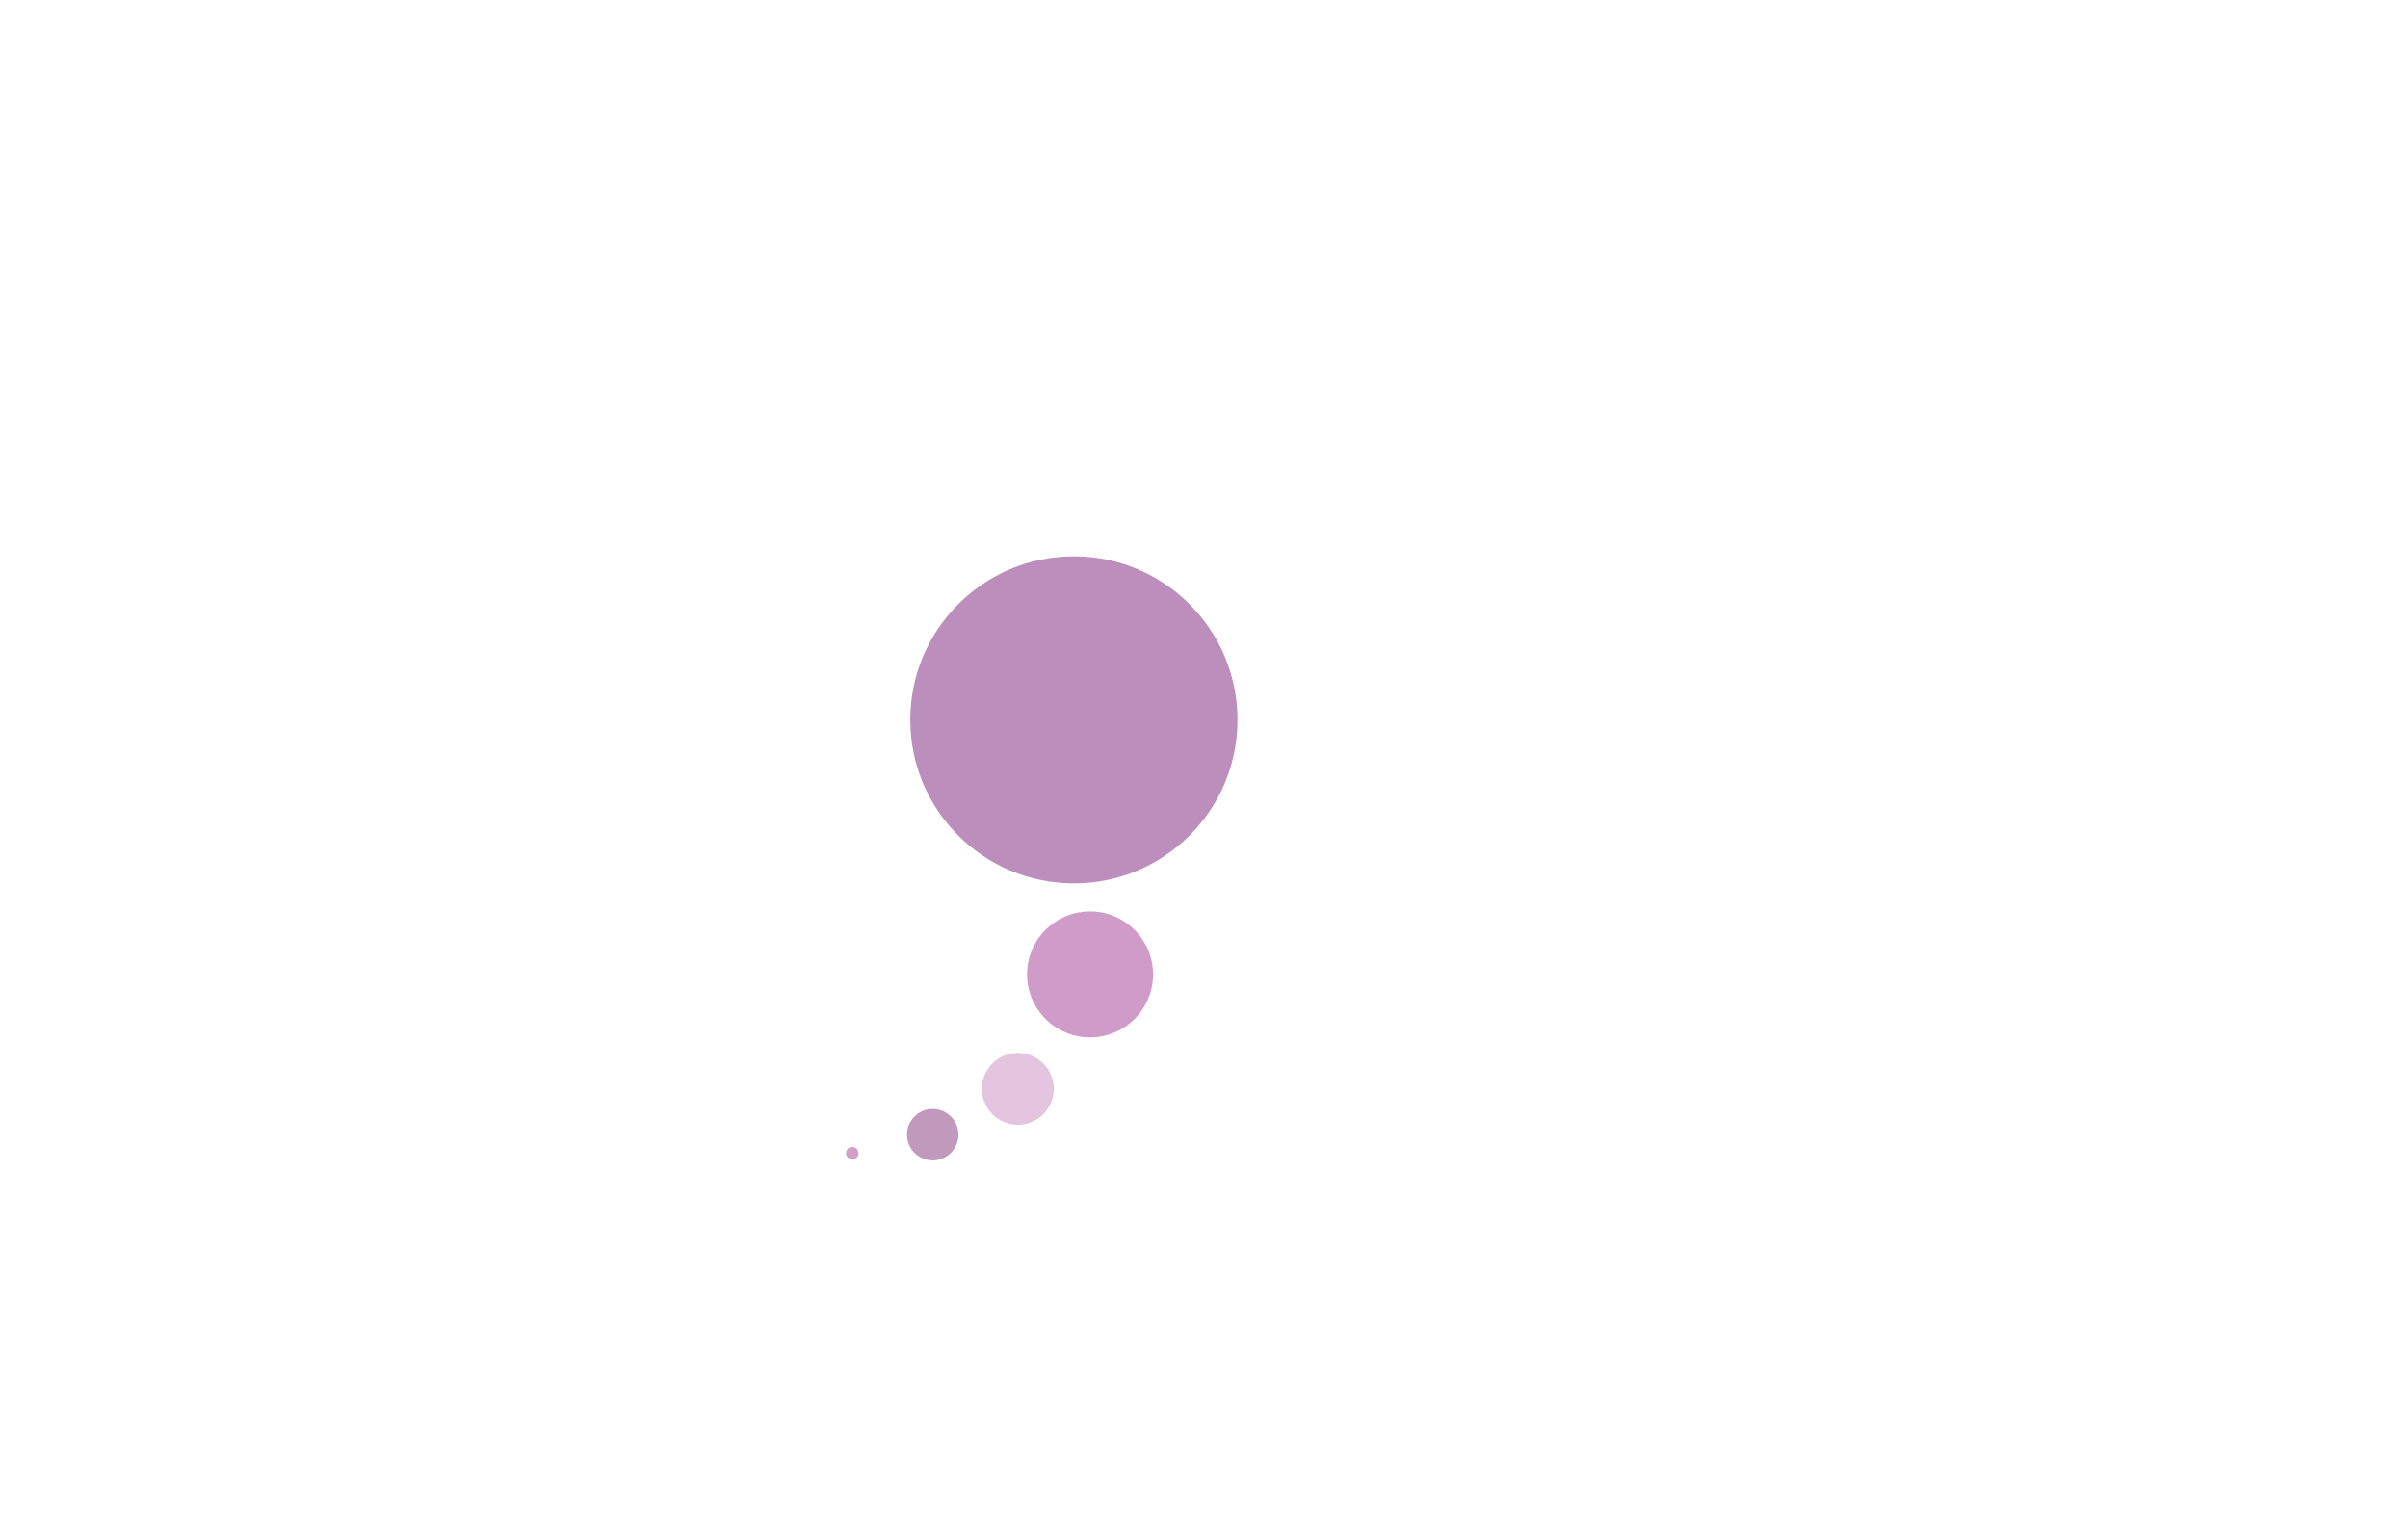 <?xml version="1.0" encoding="utf-8"?>
<!-- Generator: Adobe Illustrator 19.0.0, SVG Export Plug-In . SVG Version: 6.00 Build 0)  -->
<svg version="1.0" id="Layer_1" xmlns="http://www.w3.org/2000/svg" xmlns:xlink="http://www.w3.org/1999/xlink" x="0px" y="0px"
	 viewBox="0 0 730.1 465.8" style="enable-background:new 0 0 730.1 465.8;" xml:space="preserve">
<style type="text/css">
	.st0{opacity:0.52;fill:#7E287D;}
	.st1{opacity:0.51;fill:#A23B96;}
	.st2{opacity:0.33;fill:#AA519F;}
	.st3{fill:#C199BC;}
	.st4{fill:#D59FC8;}
</style>
<circle id="XMLID_53_" class="st0" cx="325.6" cy="218.3" r="49.6"/>
<circle id="XMLID_73_" class="st1" cx="330.5" cy="295.5" r="19.1"/>
<circle id="XMLID_74_" class="st2" cx="308.6" cy="330.2" r="10.9"/>
<circle id="XMLID_75_" class="st3" cx="282.8" cy="344.1" r="7.8"/>
<circle id="XMLID_76_" class="st4" cx="258.4" cy="349.7" r="1.9"/>
</svg>
